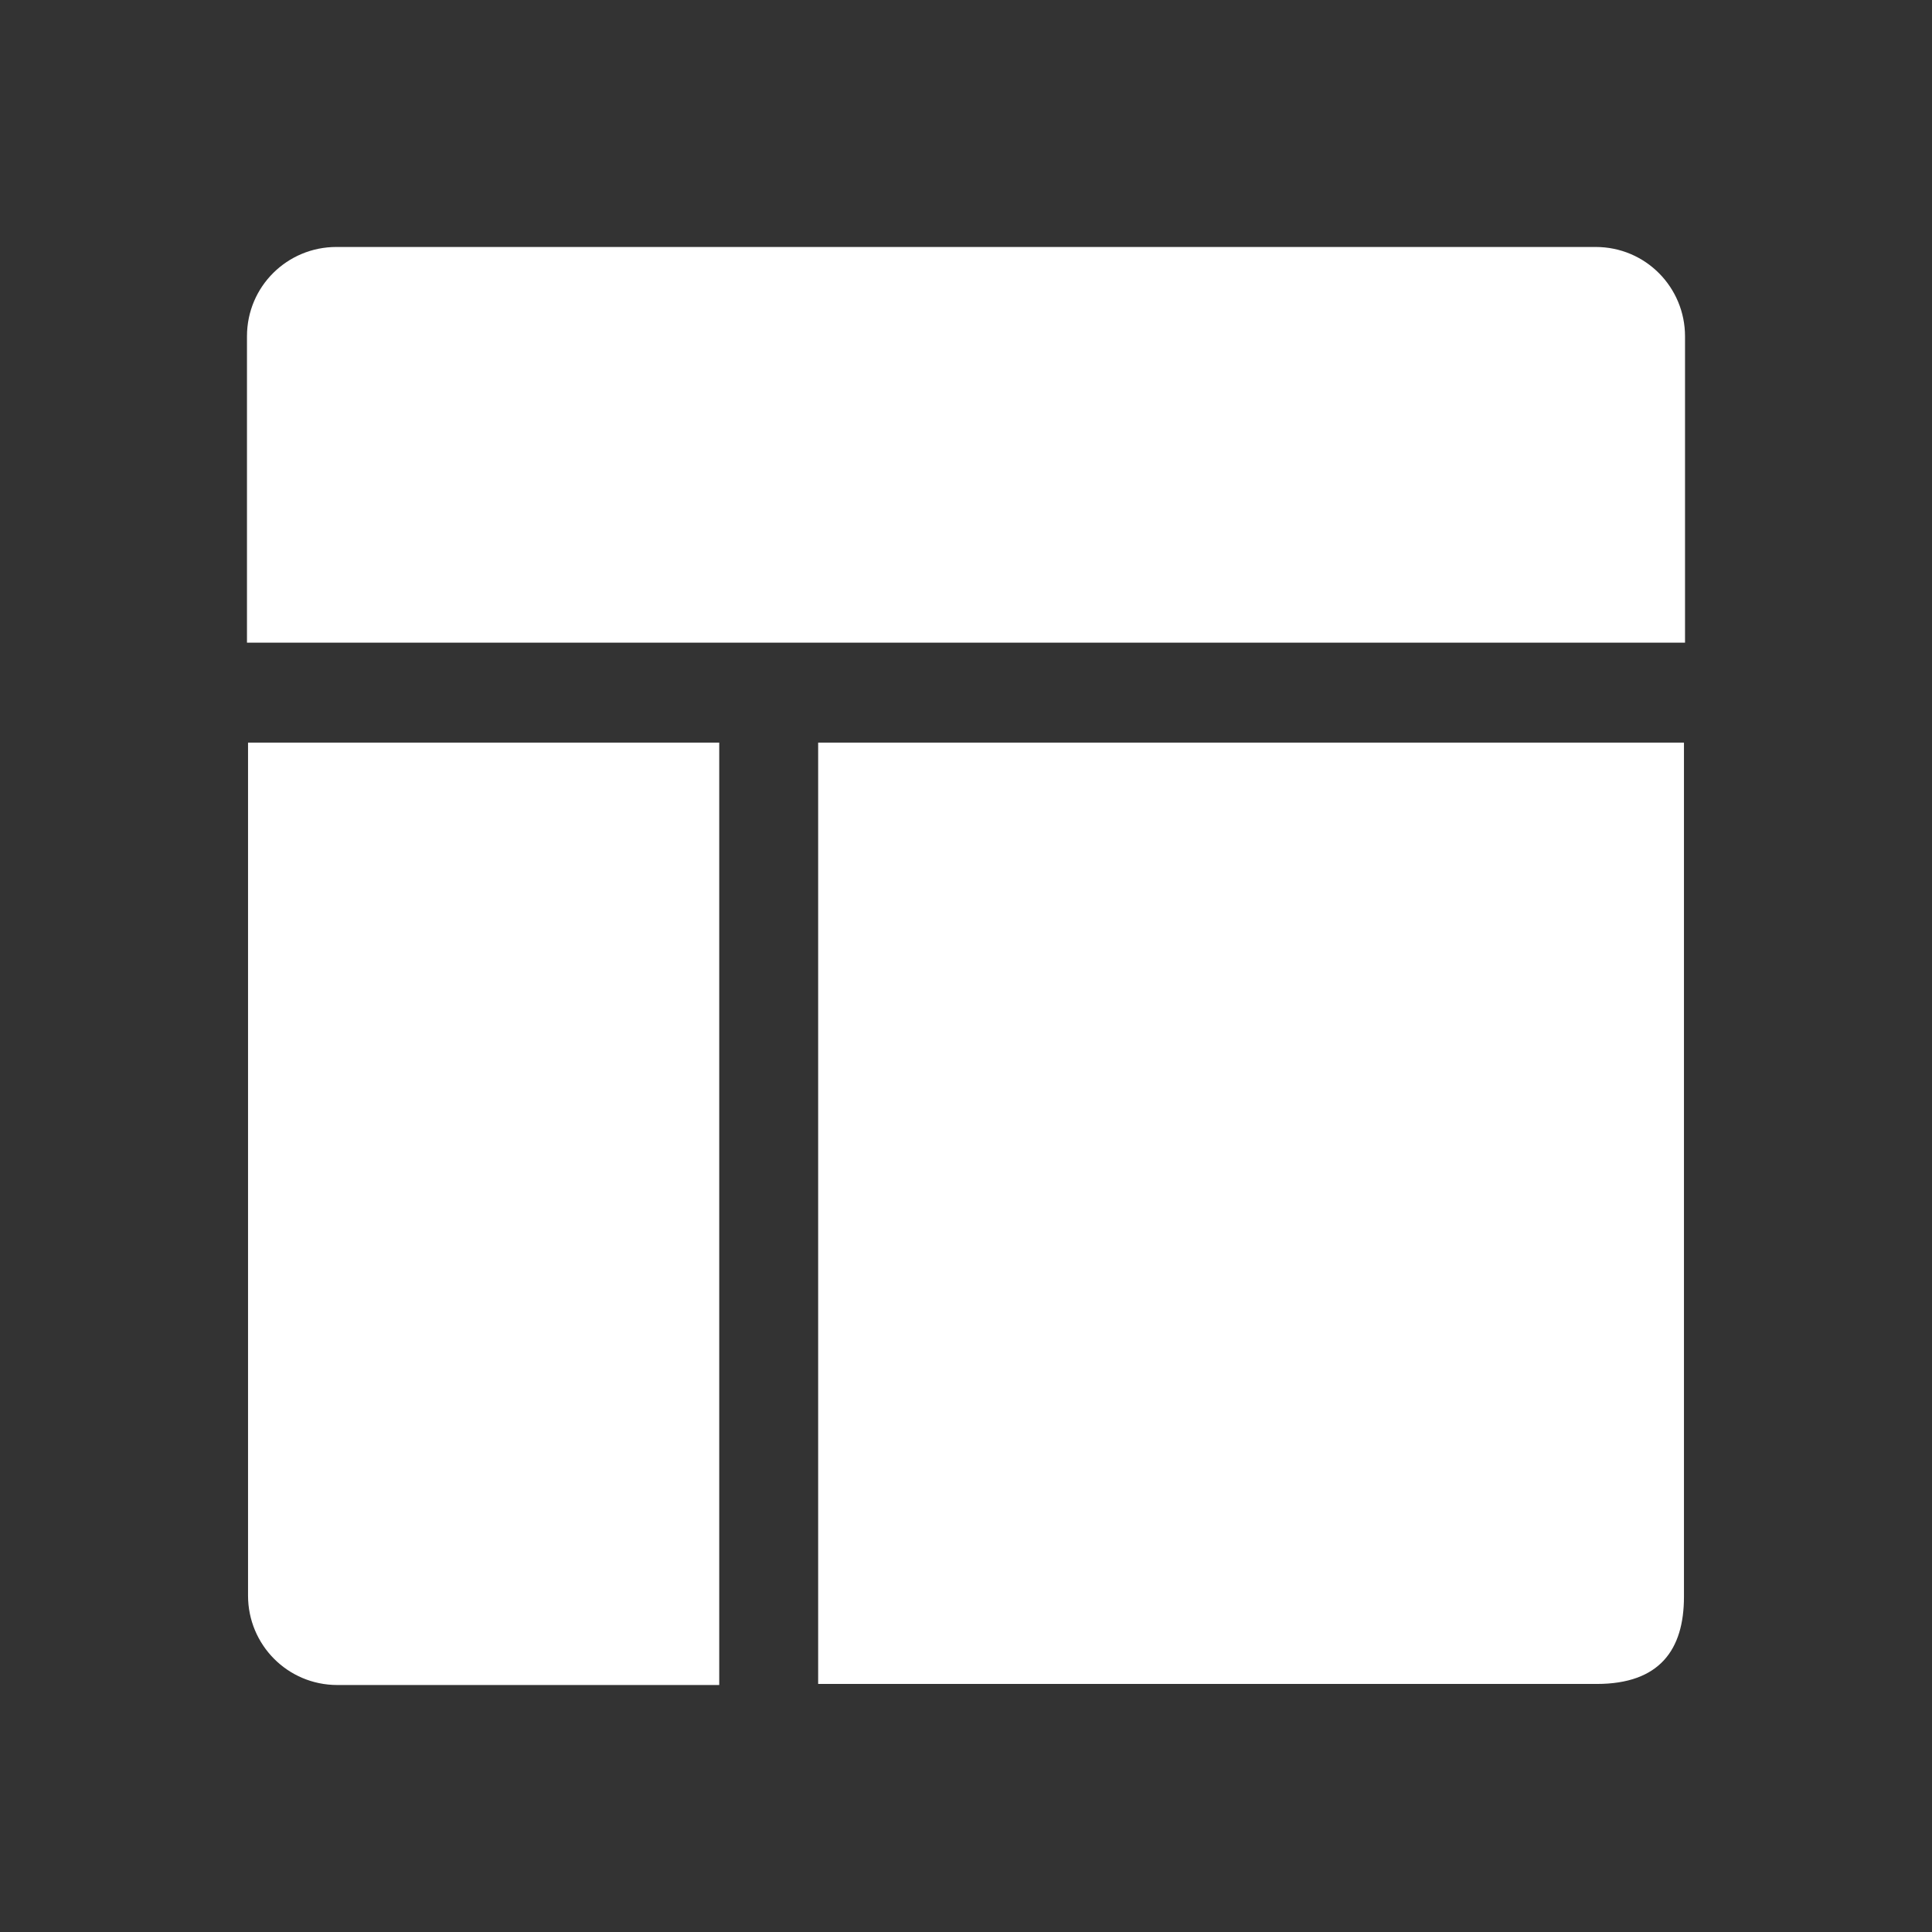 <?xml version="1.0" encoding="utf-8"?>
<!-- Generator: Adobe Illustrator 17.0.0, SVG Export Plug-In . SVG Version: 6.00 Build 0)  -->
<!DOCTYPE svg PUBLIC "-//W3C//DTD SVG 1.1//EN" "http://www.w3.org/Graphics/SVG/1.1/DTD/svg11.dtd">
<svg version="1.1" id="图层_1" xmlns="http://www.w3.org/2000/svg" xmlns:xlink="http://www.w3.org/1999/xlink" x="0px" y="0px"
	 width="200px" height="200px" viewBox="0 0 200 200" enable-background="new 0 0 200 200" xml:space="preserve">
<rect x="0" y="0" width="200" height="200" fill="#333333" stroke="none"/>
<path fill="#FFFFFF" d="M174.433,66.527V34.816c0-5.065-4.074-9.249-9.249-9.249H34.816c-5.065,0-9.249,4.074-9.249,9.249v31.711
	H174.433L174.433,66.527z M74.455,76.877H25.677v88.306c0,5.065,4.074,9.249,9.249,9.249h39.529V76.877z M84.695,76.877v97.445
	h80.599c6.496,0,9.029-3.523,9.029-9.029V76.877H84.695z"/>
</svg>
